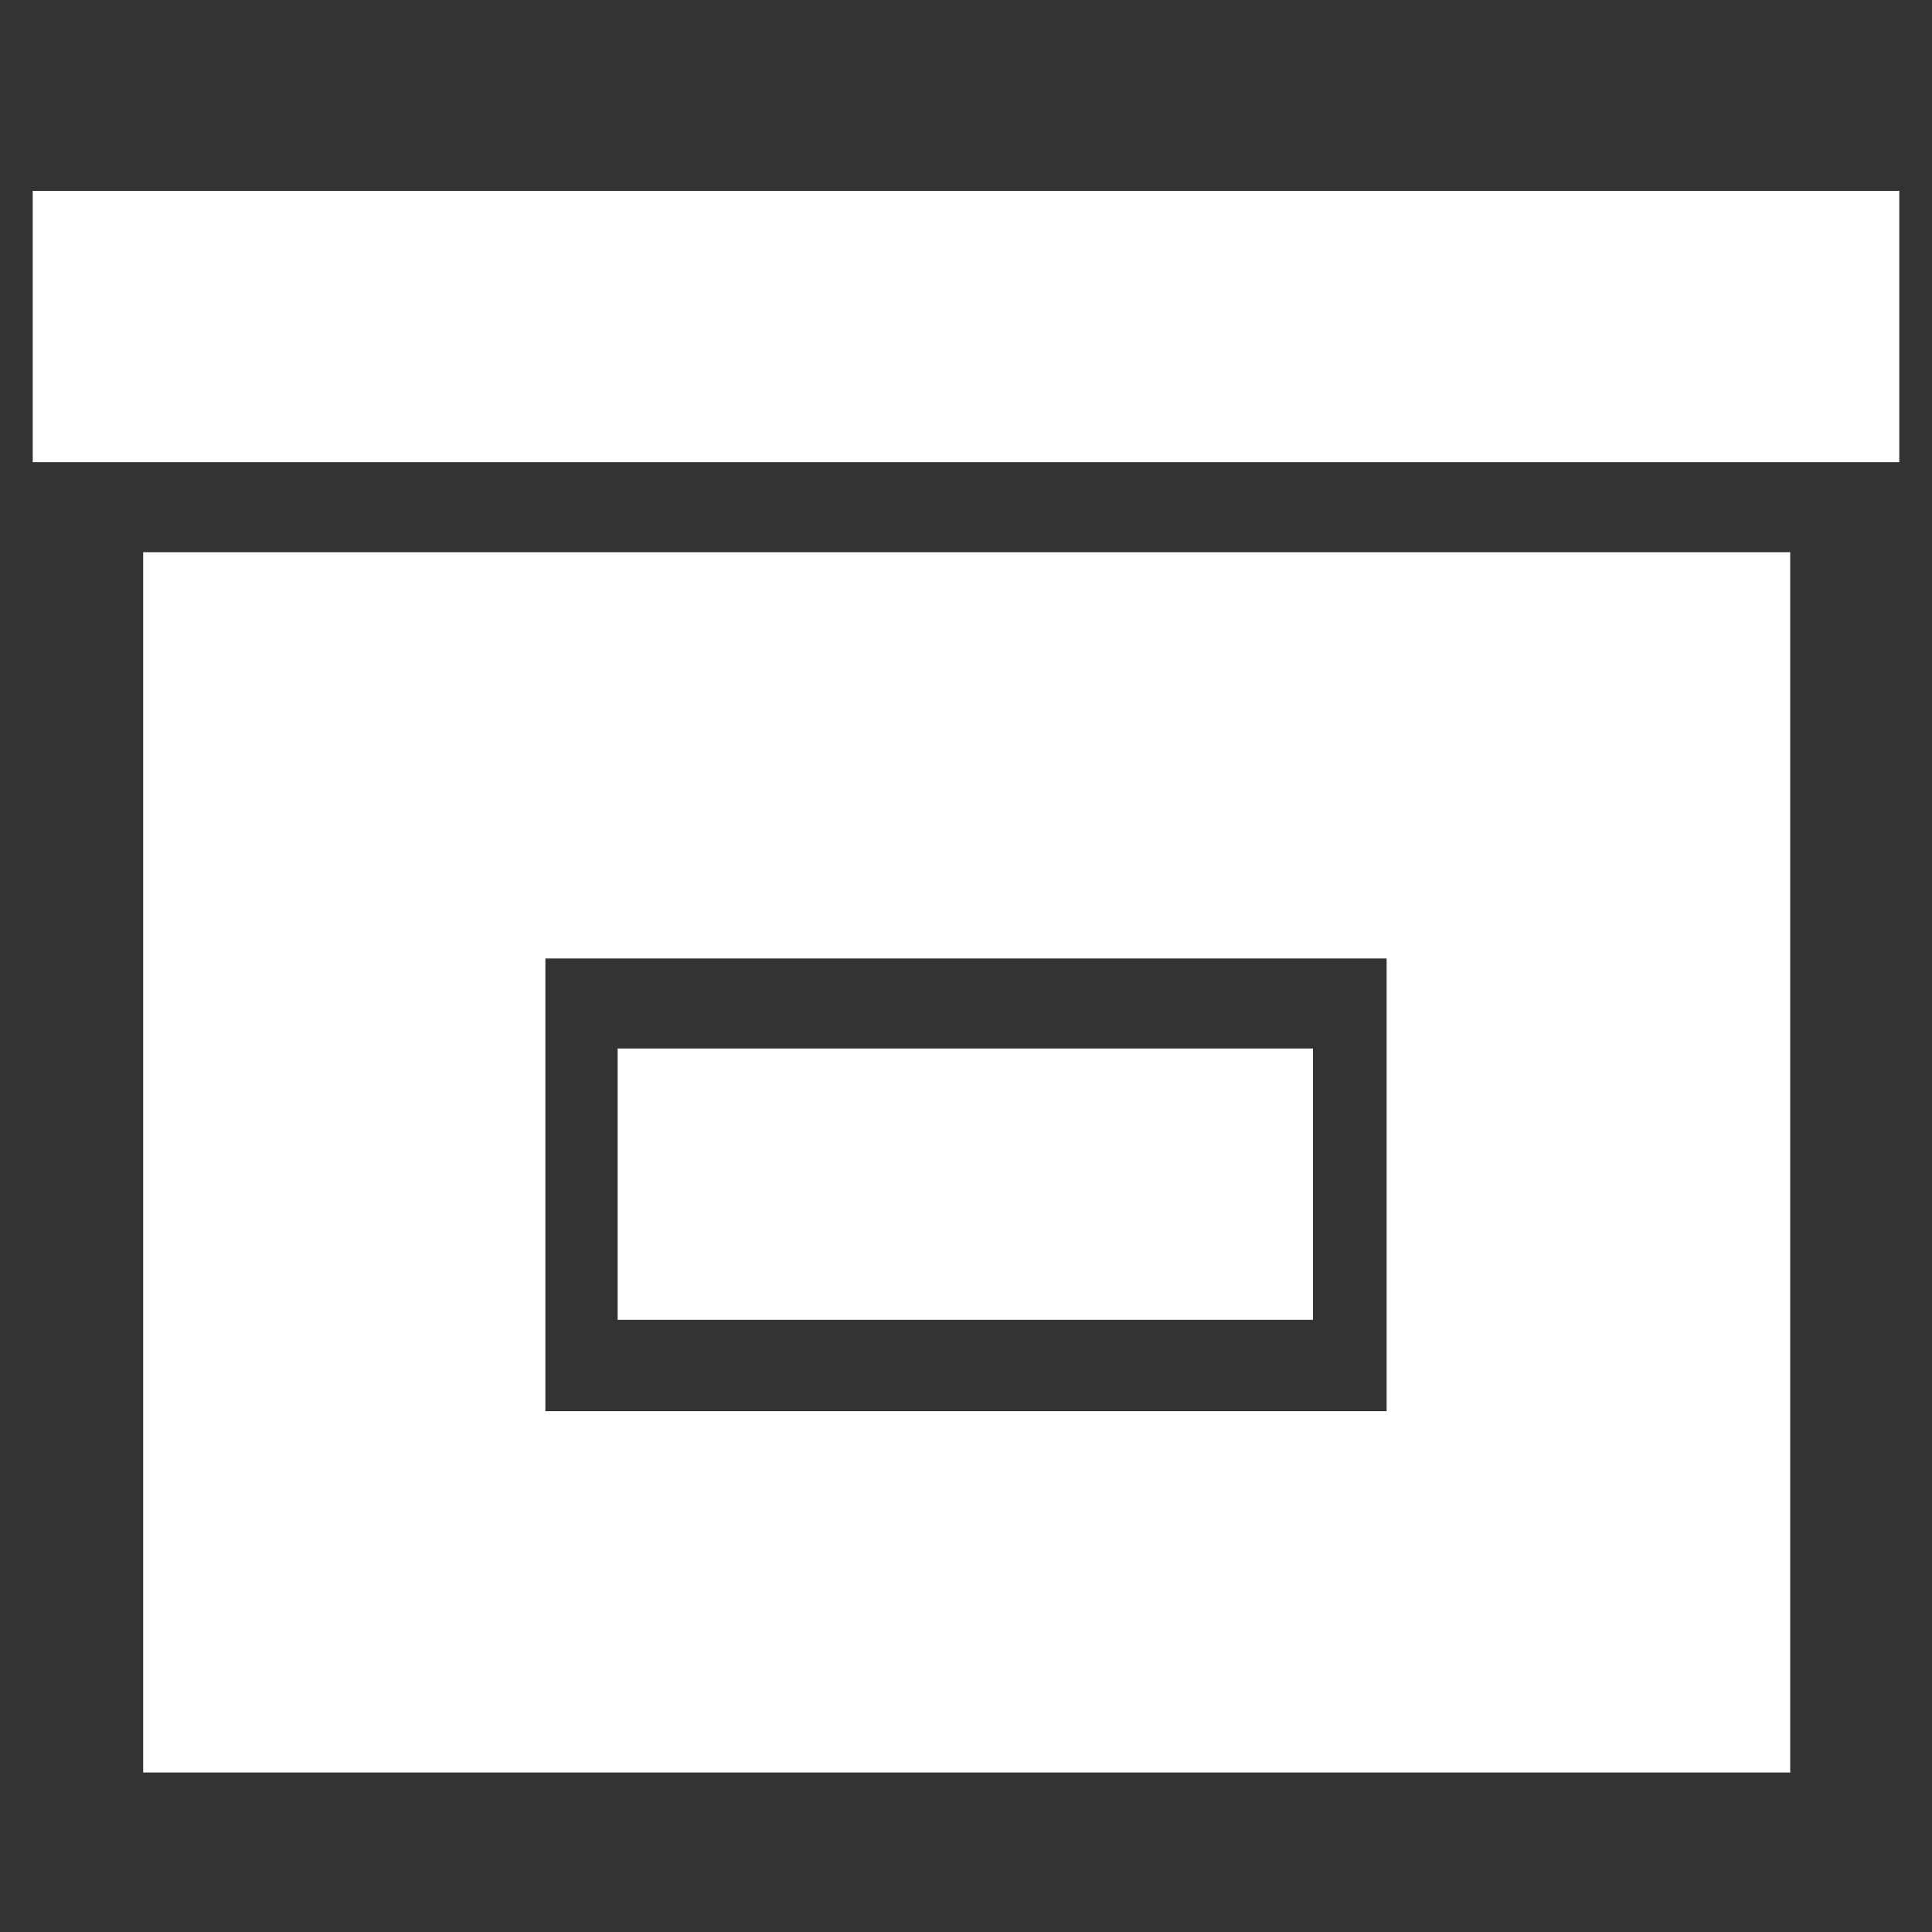 <?xml version="1.0" encoding="utf-8"?>
<!-- Generator: Adobe Illustrator 21.1.0, SVG Export Plug-In . SVG Version: 6.00 Build 0)  -->
<svg version="1.1" id="Layer_1" xmlns="http://www.w3.org/2000/svg" xmlns:xlink="http://www.w3.org/1999/xlink" x="0px" y="0px"
	 viewBox="0 0 141.7 141.7" style="enable-background:new 0 0 141.7 141.7;" xml:space="preserve">
<rect x="0" y="0" width="141.7" height="141.7" fill="#333333" stroke="none"/>
<style type="text/css">
	.st0{fill:#FFFFFF;}
</style>
<g>
	<g>
		<path class="st0" d="M131.2,40.5H10.5V130h120.8V40.5z M101.7,103.5H40V70.3h61.7L101.7,103.5L101.7,103.5z"/>
		<rect x="2.4" y="14" class="st0" width="136.9" height="19.9"/>
		<rect x="45.3" y="76.9" class="st0" width="51" height="19.9"/>
	</g>
</g>
</svg>
